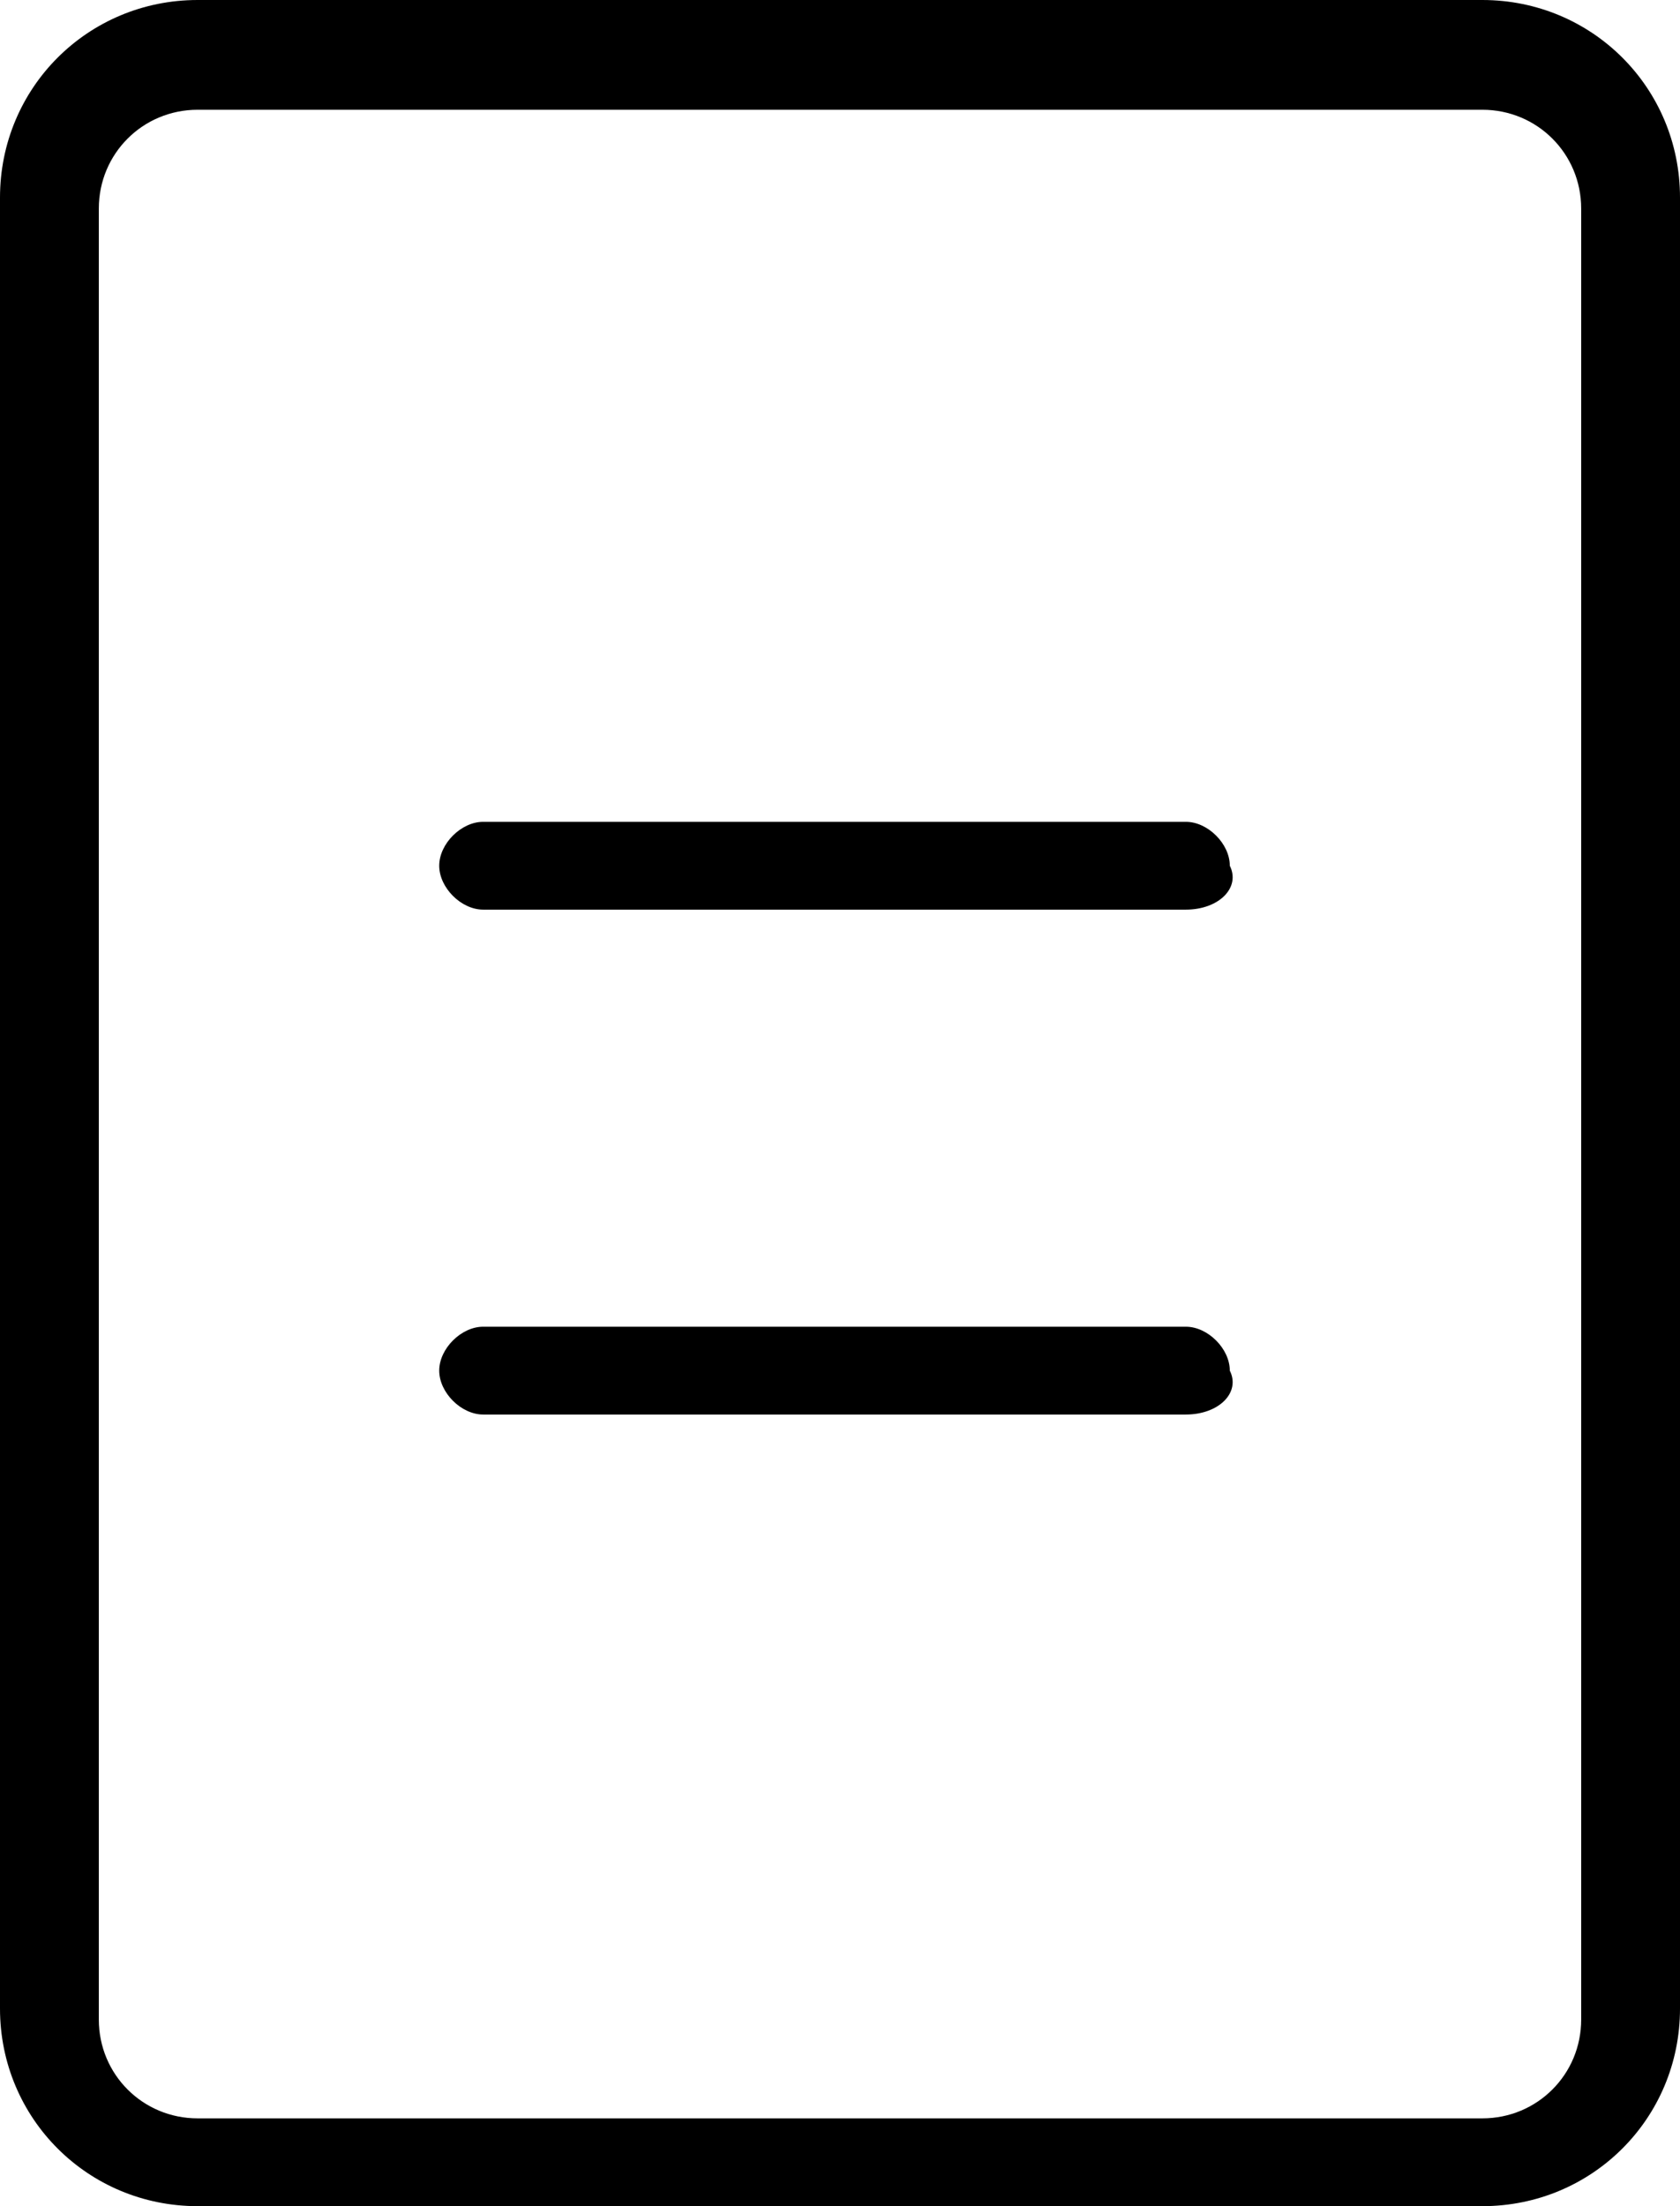 <svg viewBox="0 0 320 420" xmlns="http://www.w3.org/2000/svg">
<path d="M225.883 269.291H92.027C87.844 269.291 83.66 265.112 83.66 260.933C83.66 256.754 87.844 252.575 92.027 252.575H225.883C230.066 252.575 234.248 256.754 234.248 260.933C236.34 265.112 232.157 269.291 225.883 269.291Z"/>
<path d="M225.883 173.172H92.027C87.844 173.172 83.66 168.992 83.66 164.813C83.66 160.634 87.844 156.455 92.027 156.455H225.883C230.066 156.455 234.248 160.634 234.248 164.813C236.34 168.992 232.157 173.172 225.883 173.172Z"/>
<path d="M282.353 420H37.647C16.732 420 0 403.284 0 382.388V37.612C0 16.716 16.732 0 37.647 0H282.353C303.268 0 320 16.716 320 37.612V382.388C320 403.284 303.268 420 282.353 420ZM37.647 20.895C27.19 20.895 18.824 29.254 18.824 39.701V384.477C18.824 394.925 27.19 403.284 37.647 403.284H282.353C292.81 403.284 301.177 394.925 301.177 384.477V39.701C301.177 29.254 292.81 20.895 282.353 20.895H37.647Z"/>
</svg>
